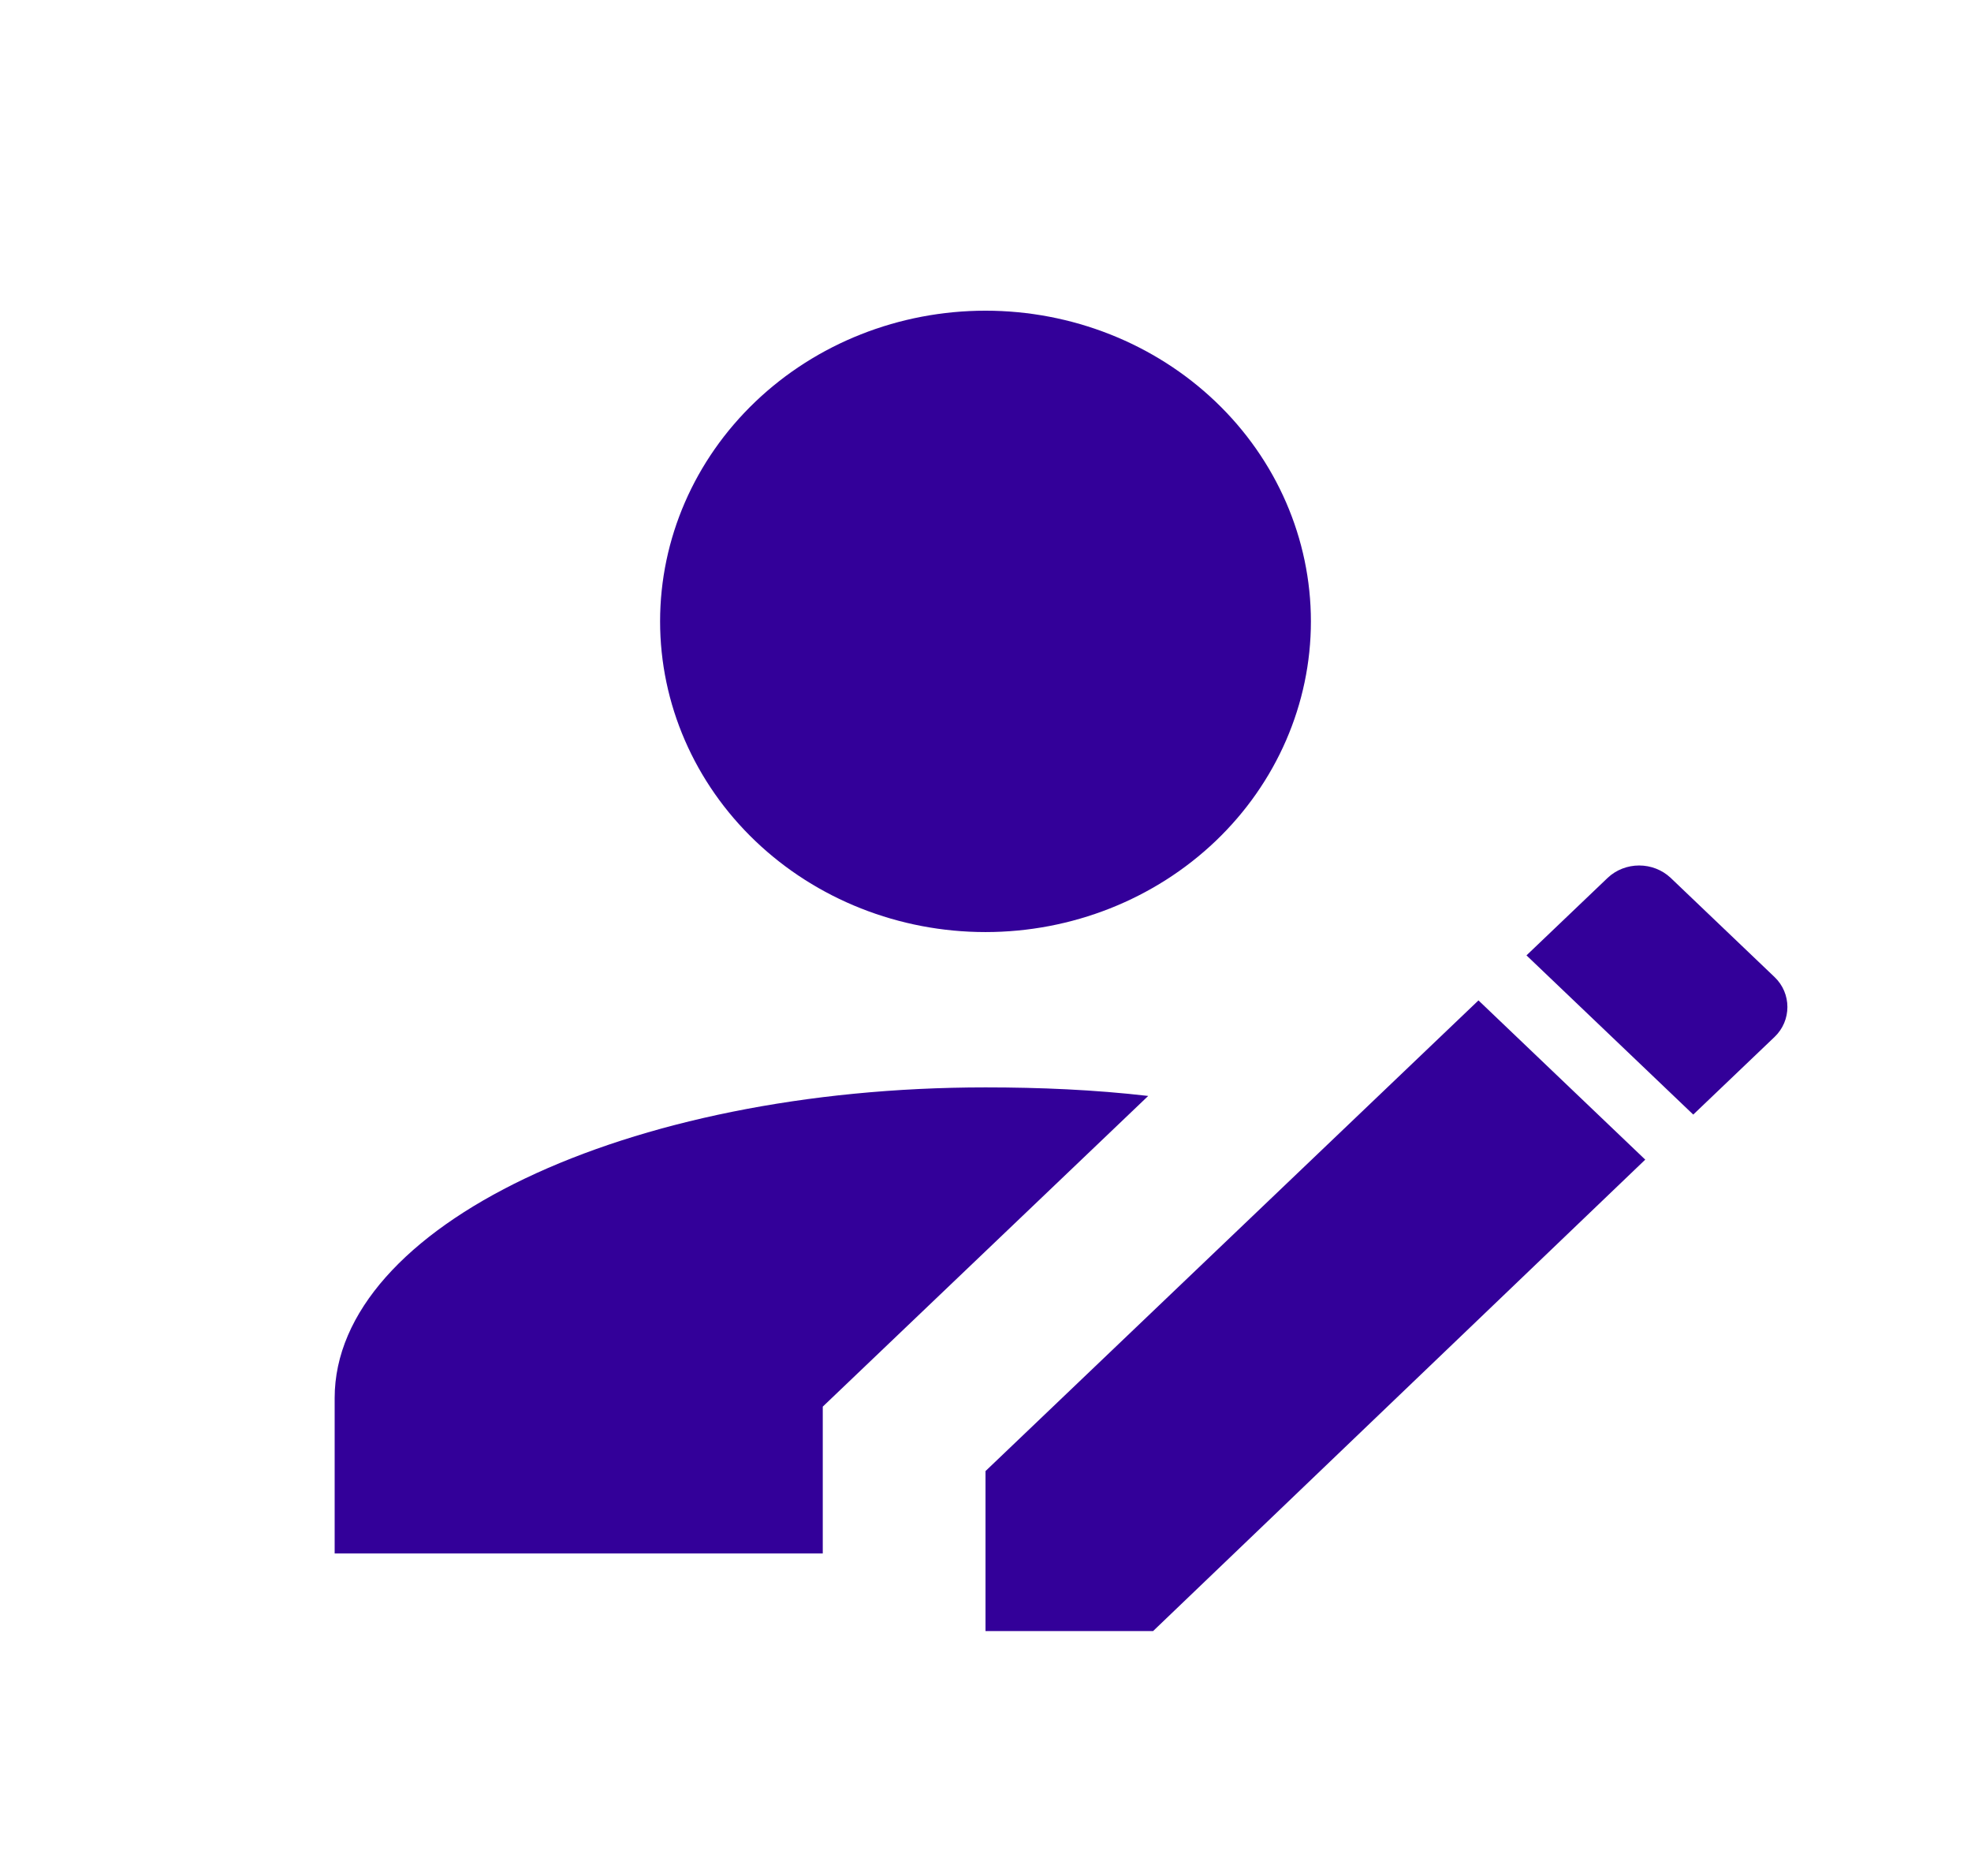<svg width="62" height="59" viewBox="0 0 62 59" fill="none" xmlns="http://www.w3.org/2000/svg">
<g id="Icon">
<path id="Vector" d="M55.822 32.61L53.263 35.053L48.017 30.046L50.576 27.603C50.839 27.357 51.193 27.219 51.561 27.219C51.93 27.219 52.283 27.357 52.547 27.603L55.822 30.729C56.359 31.242 56.359 32.097 55.822 32.61ZM31 46.265L46.507 31.462L51.753 36.47L36.271 51.297H31V46.265ZM31 34.198C19.689 34.198 10.527 38.571 10.527 43.969V48.854H25.881V44.238L36.118 34.467C34.429 34.271 32.714 34.198 31 34.198ZM31 9.771C28.285 9.771 25.681 10.8 23.762 12.633C21.842 14.465 20.764 16.95 20.764 19.542C20.764 22.133 21.842 24.619 23.762 26.451C25.681 28.283 28.285 29.313 31 29.313C33.714 29.313 36.318 28.283 38.238 26.451C40.157 24.619 41.236 22.133 41.236 19.542C41.236 16.95 40.157 14.465 38.238 12.633C36.318 10.8 33.714 9.771 31 9.771Z" fill="#330099"/>
</g>
</svg>
